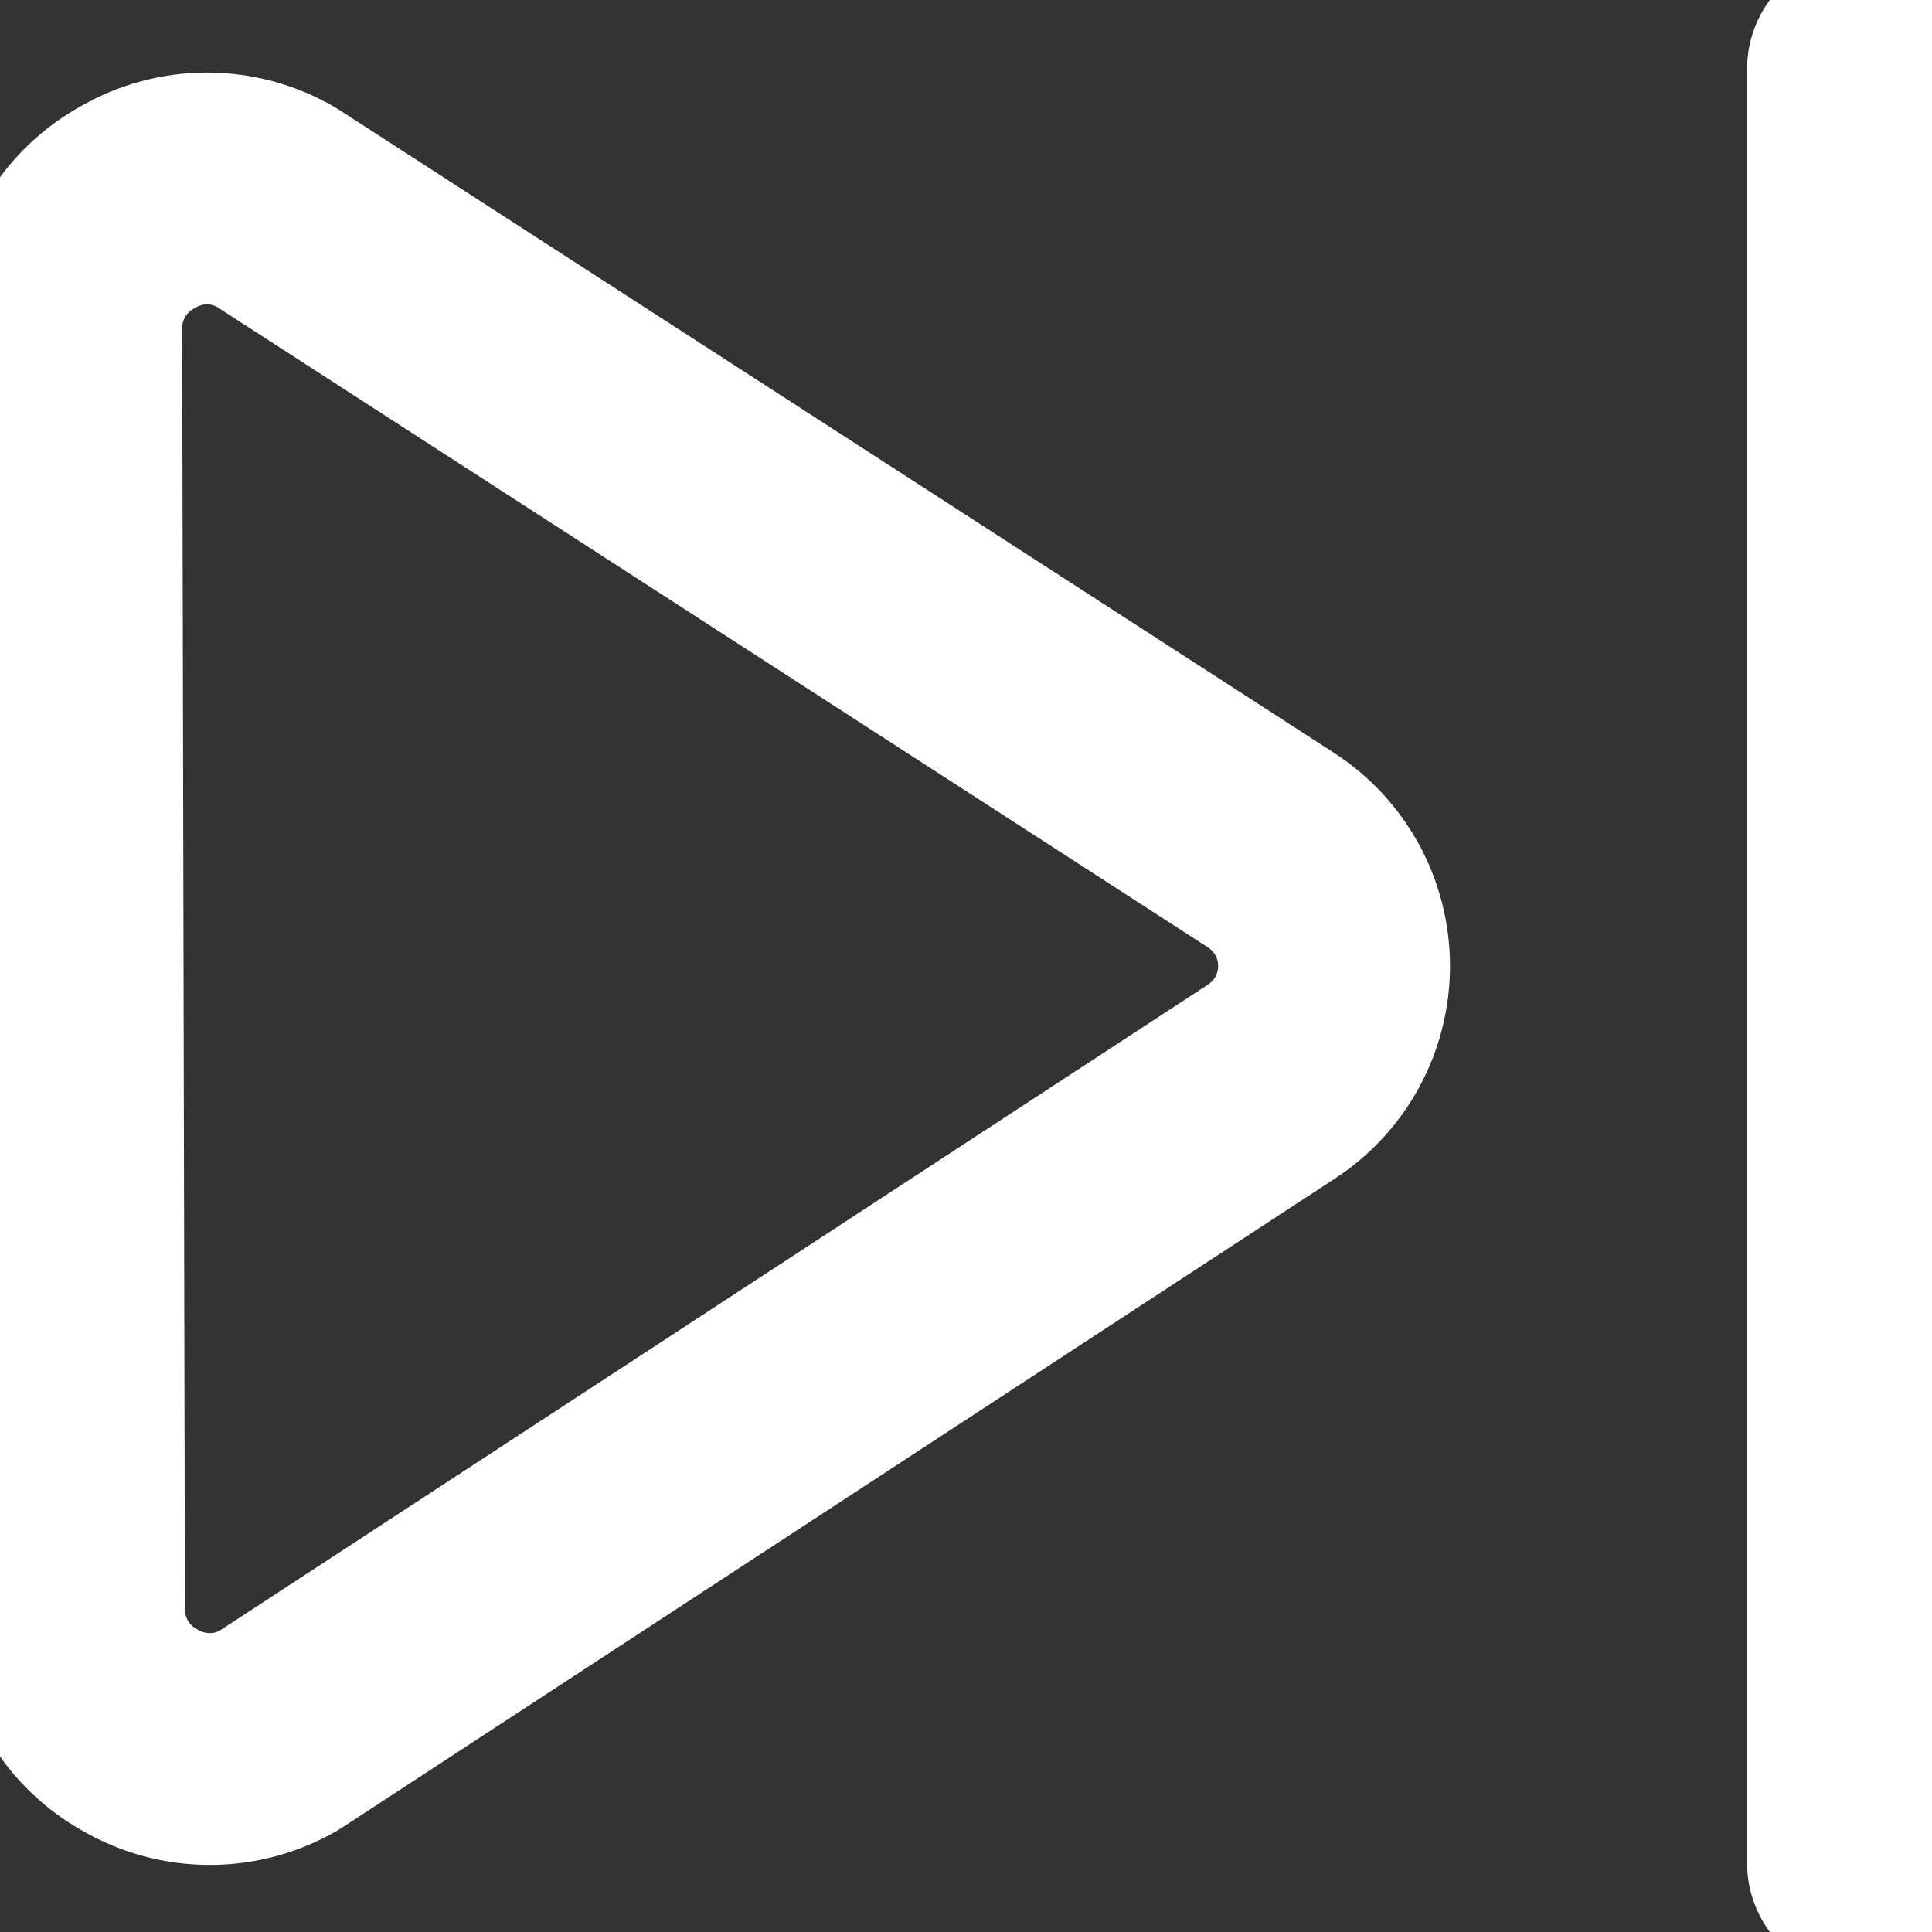 <svg width="25" height="25" viewBox="0 0 25 25" fill="none" xmlns="http://www.w3.org/2000/svg">
<rect x="0" y="0" width="25" height="25" fill="#333333" stroke="none"/>
<g clip-path="url(#clip0_119_273)">
<path d="M24.107 0.893V24.107" stroke="white" stroke-width="3" stroke-linecap="round" stroke-linejoin="round"/>
<path d="M0.893 20.821C0.892 21.143 0.978 21.458 1.141 21.735C1.304 22.011 1.539 22.239 1.821 22.393C2.093 22.55 2.401 22.632 2.714 22.632C3.028 22.632 3.335 22.55 3.607 22.393L16.446 14C16.697 13.838 16.903 13.616 17.046 13.354C17.188 13.092 17.263 12.798 17.263 12.5C17.263 12.202 17.188 11.908 17.046 11.646C16.903 11.384 16.697 11.162 16.446 11L3.571 2.679C3.3 2.522 2.992 2.439 2.678 2.439C2.365 2.439 2.057 2.522 1.786 2.679C1.504 2.833 1.269 3.06 1.105 3.337C0.942 3.613 0.856 3.929 0.857 4.25L0.893 20.821Z" stroke="white" stroke-width="3" stroke-linecap="round" stroke-linejoin="round"/>
</g>
<defs>
<clipPath id="clip0_119_273">
<rect width="25" height="25" fill="white"/>
</clipPath>
</defs>
</svg>
